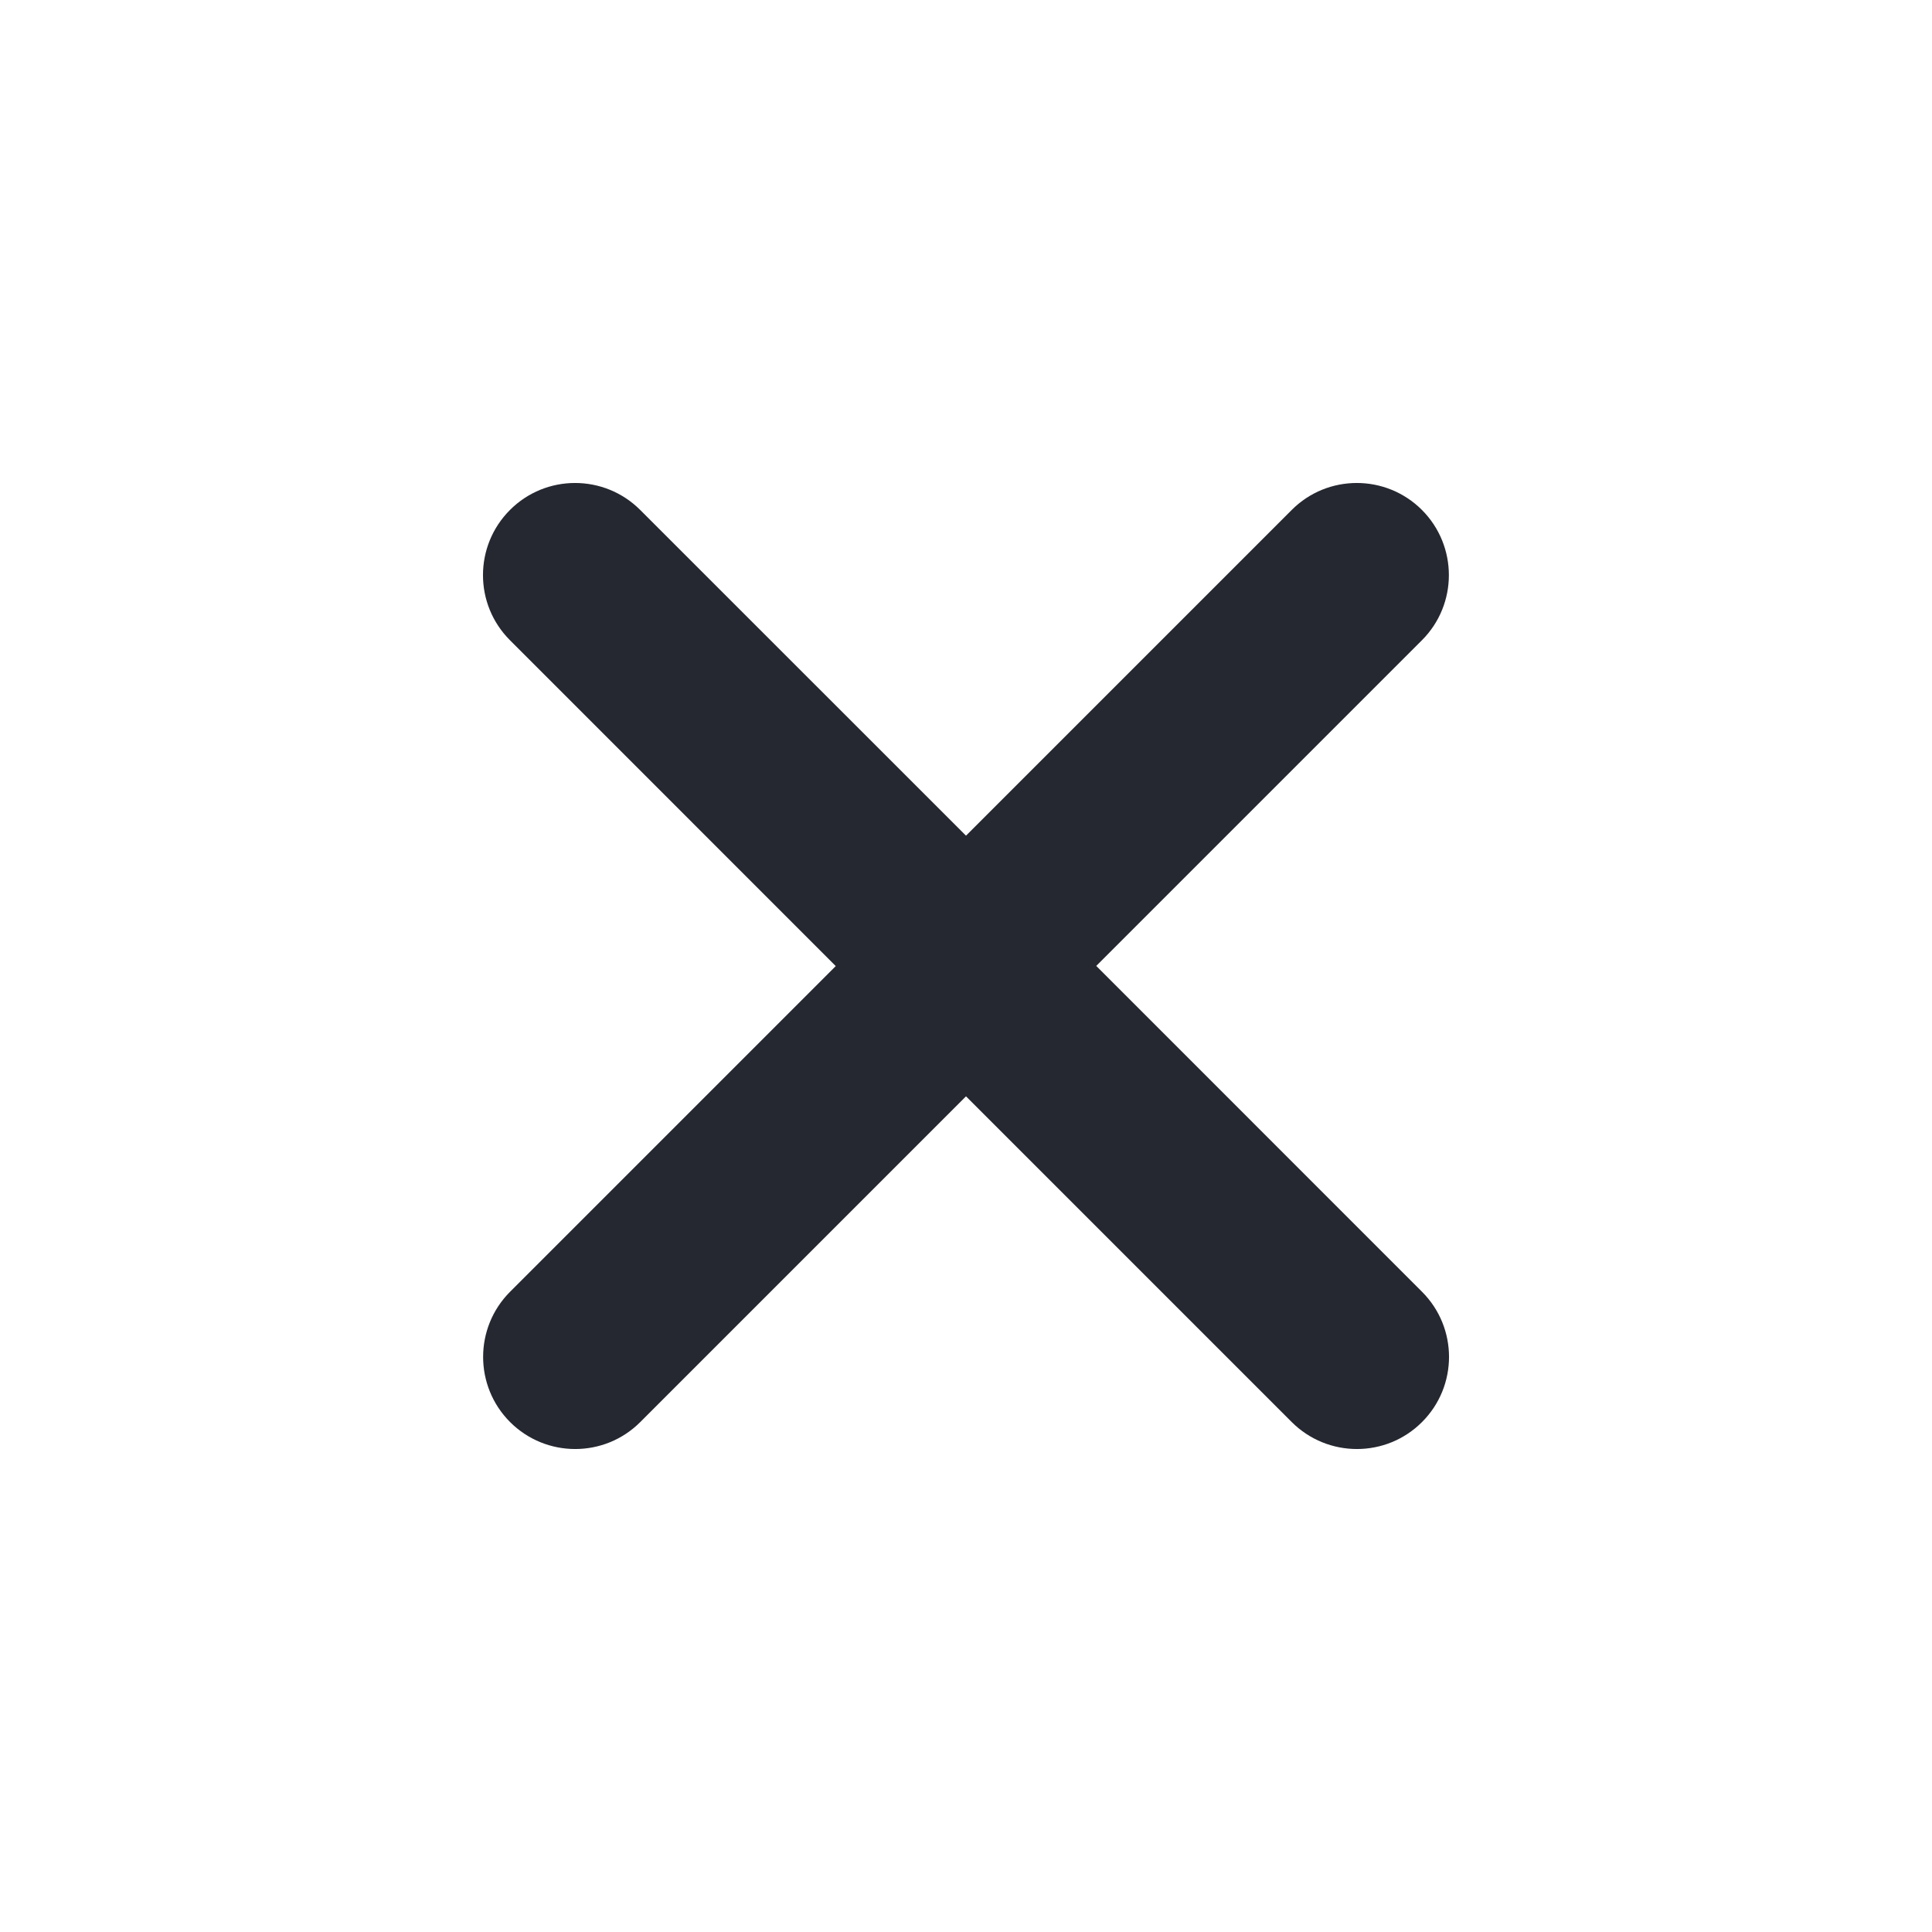 <svg width="24" height="24" viewBox="0 0 24 24" fill="none" xmlns="http://www.w3.org/2000/svg">
<path d="M16.046 17.665L12 13.619L7.954 17.665C7.508 18.112 6.783 18.112 6.336 17.665C5.89 17.218 5.89 16.494 6.336 16.047L10.382 12.001L6.335 7.953C5.888 7.507 5.888 6.782 6.335 6.335C6.781 5.888 7.506 5.888 7.953 6.335L12 10.381L16.046 6.335C16.492 5.888 17.217 5.888 17.664 6.335C18.11 6.782 18.11 7.507 17.664 7.953L13.618 11.999L17.665 16.047C18.112 16.494 18.112 17.218 17.665 17.665C17.219 18.112 16.494 18.112 16.046 17.665Z" fill="#252830"/>
</svg>
